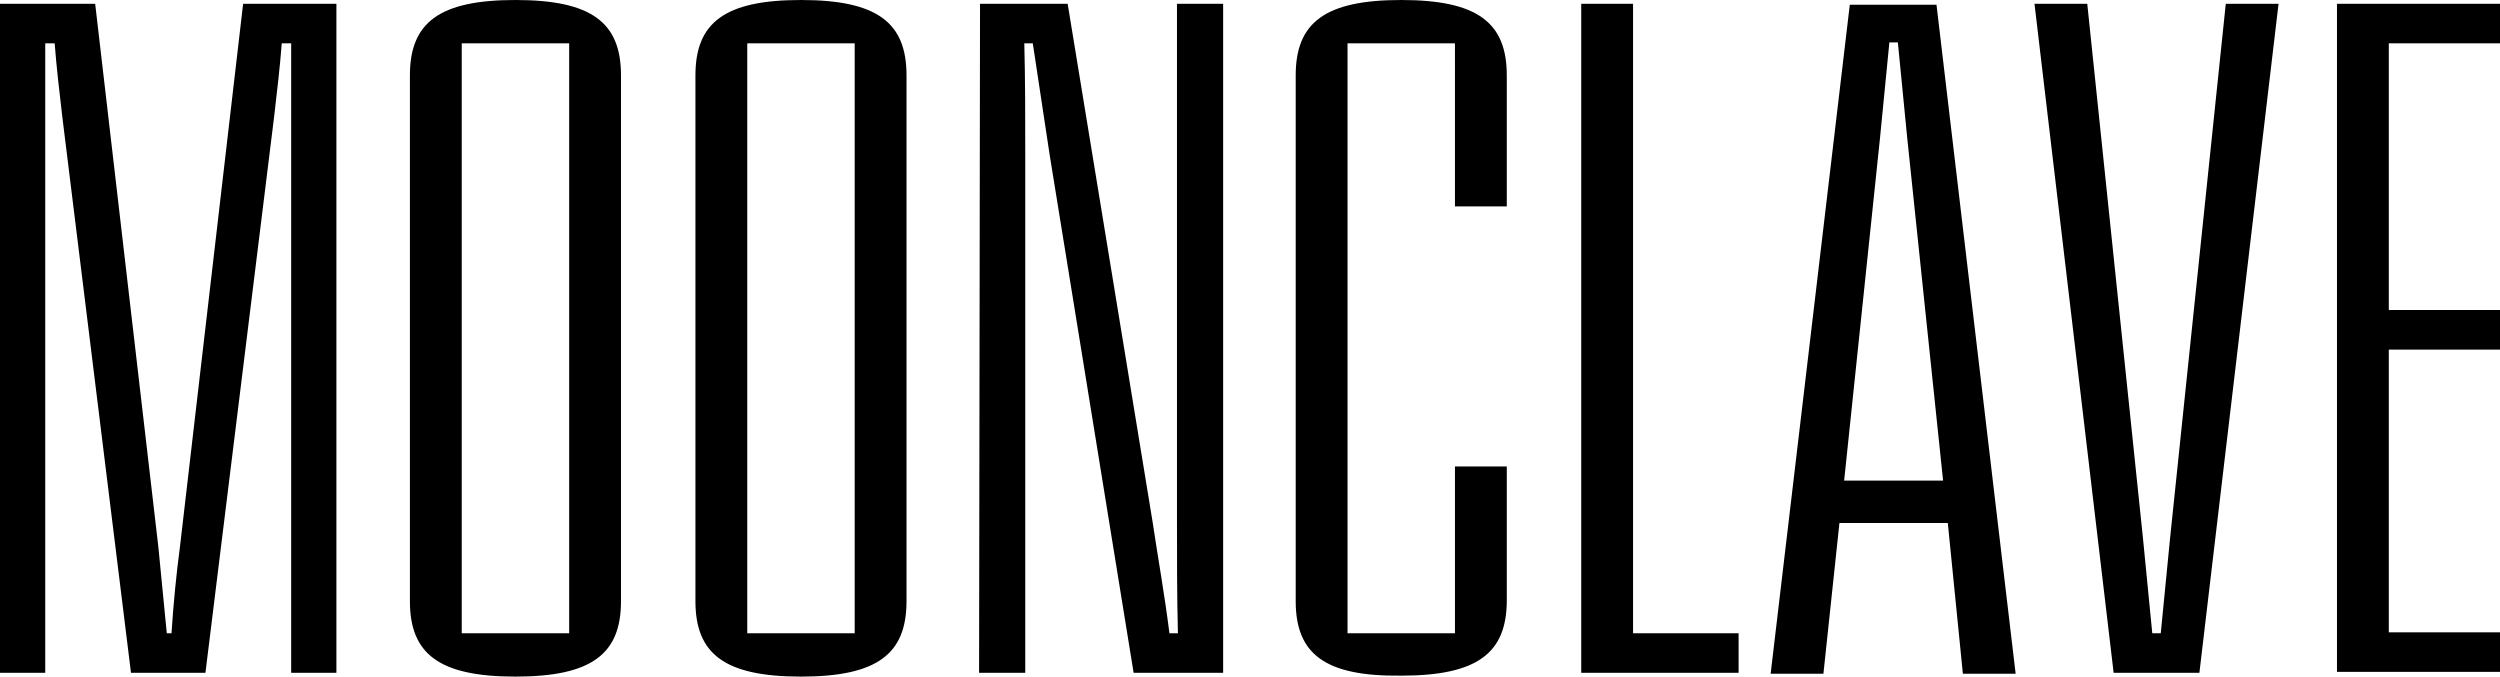<svg version="1.2" baseProfile="tiny" xmlns="http://www.w3.org/2000/svg" width="265.3" height="71.8" overflow="visible" xml:space="preserve"><path d="M.2.4h9.9L16.8 58c.3 3.1.6 6.2.9 9.2h.5c.2-3.1.5-6.2.9-9.2L25.8.4h9.9v71h-4.8V4.6h-1c-.2 2.6-.5 5.1-.8 7.7l-7.3 59.1h-7.9L6.6 12.3c-.3-2.6-.6-5.1-.8-7.7h-1v66.8H0V.4h.2zM43.5 63.8V8c0-5.6 3.1-8 11.2-8s11.2 2.4 11.2 8v55.8c0 5.6-3.1 8-11.2 8s-11.2-2.4-11.2-8zm16.9 3.4V4.6H49v62.6h11.4zM73.8 63.8V8c0-5.6 3.1-8 11.2-8s11.2 2.4 11.2 8v55.8c0 5.6-3.1 8-11.2 8s-11.2-2.4-11.2-8zm16.9 3.4V4.6H79.3v62.6h11.4zM104 .4h9.3l9 54.9c.6 4 1.3 7.9 1.8 11.9h.9c-.1-4-.1-7.9-.1-11.9V.4h4.9v71h-9.5l-8.9-54.9c-.6-4-1.2-7.9-1.8-11.9h-.9c.1 4 .1 7.9.1 11.9v54.9h-4.9l.1-71zM137.5 63.8V8c0-5.6 3.1-8 11.2-8s11.2 2.4 11.2 8v13.9h-5.5V4.6H143v62.6h11.4V49.5h5.5v14.2c0 5.6-3.1 8-11.2 8-8.1.1-11.2-2.3-11.2-7.9zM167.8.4h5.5v66.8h11.2v4.2h-16.7V.4zM206.7 55.5h-11.5l-1.7 16h-5.6l8.4-71h9.2l8.4 71h-5.6l-1.6-16zm-.5-4.5-3.8-36.3-1-10.2h-.9l-1 10.2-3.8 36.3h10.5zM215.9.4h5.6l5.9 56.6 1 10.2h.9l1-10.2L236.2.4h5.6l-8.4 71h-9.1l-8.4-71zM248 .4h17.3v4.2h-11.8v28.3h11.8v4.2h-11.8v30h11.8v4.2H248V.4z"/></svg>